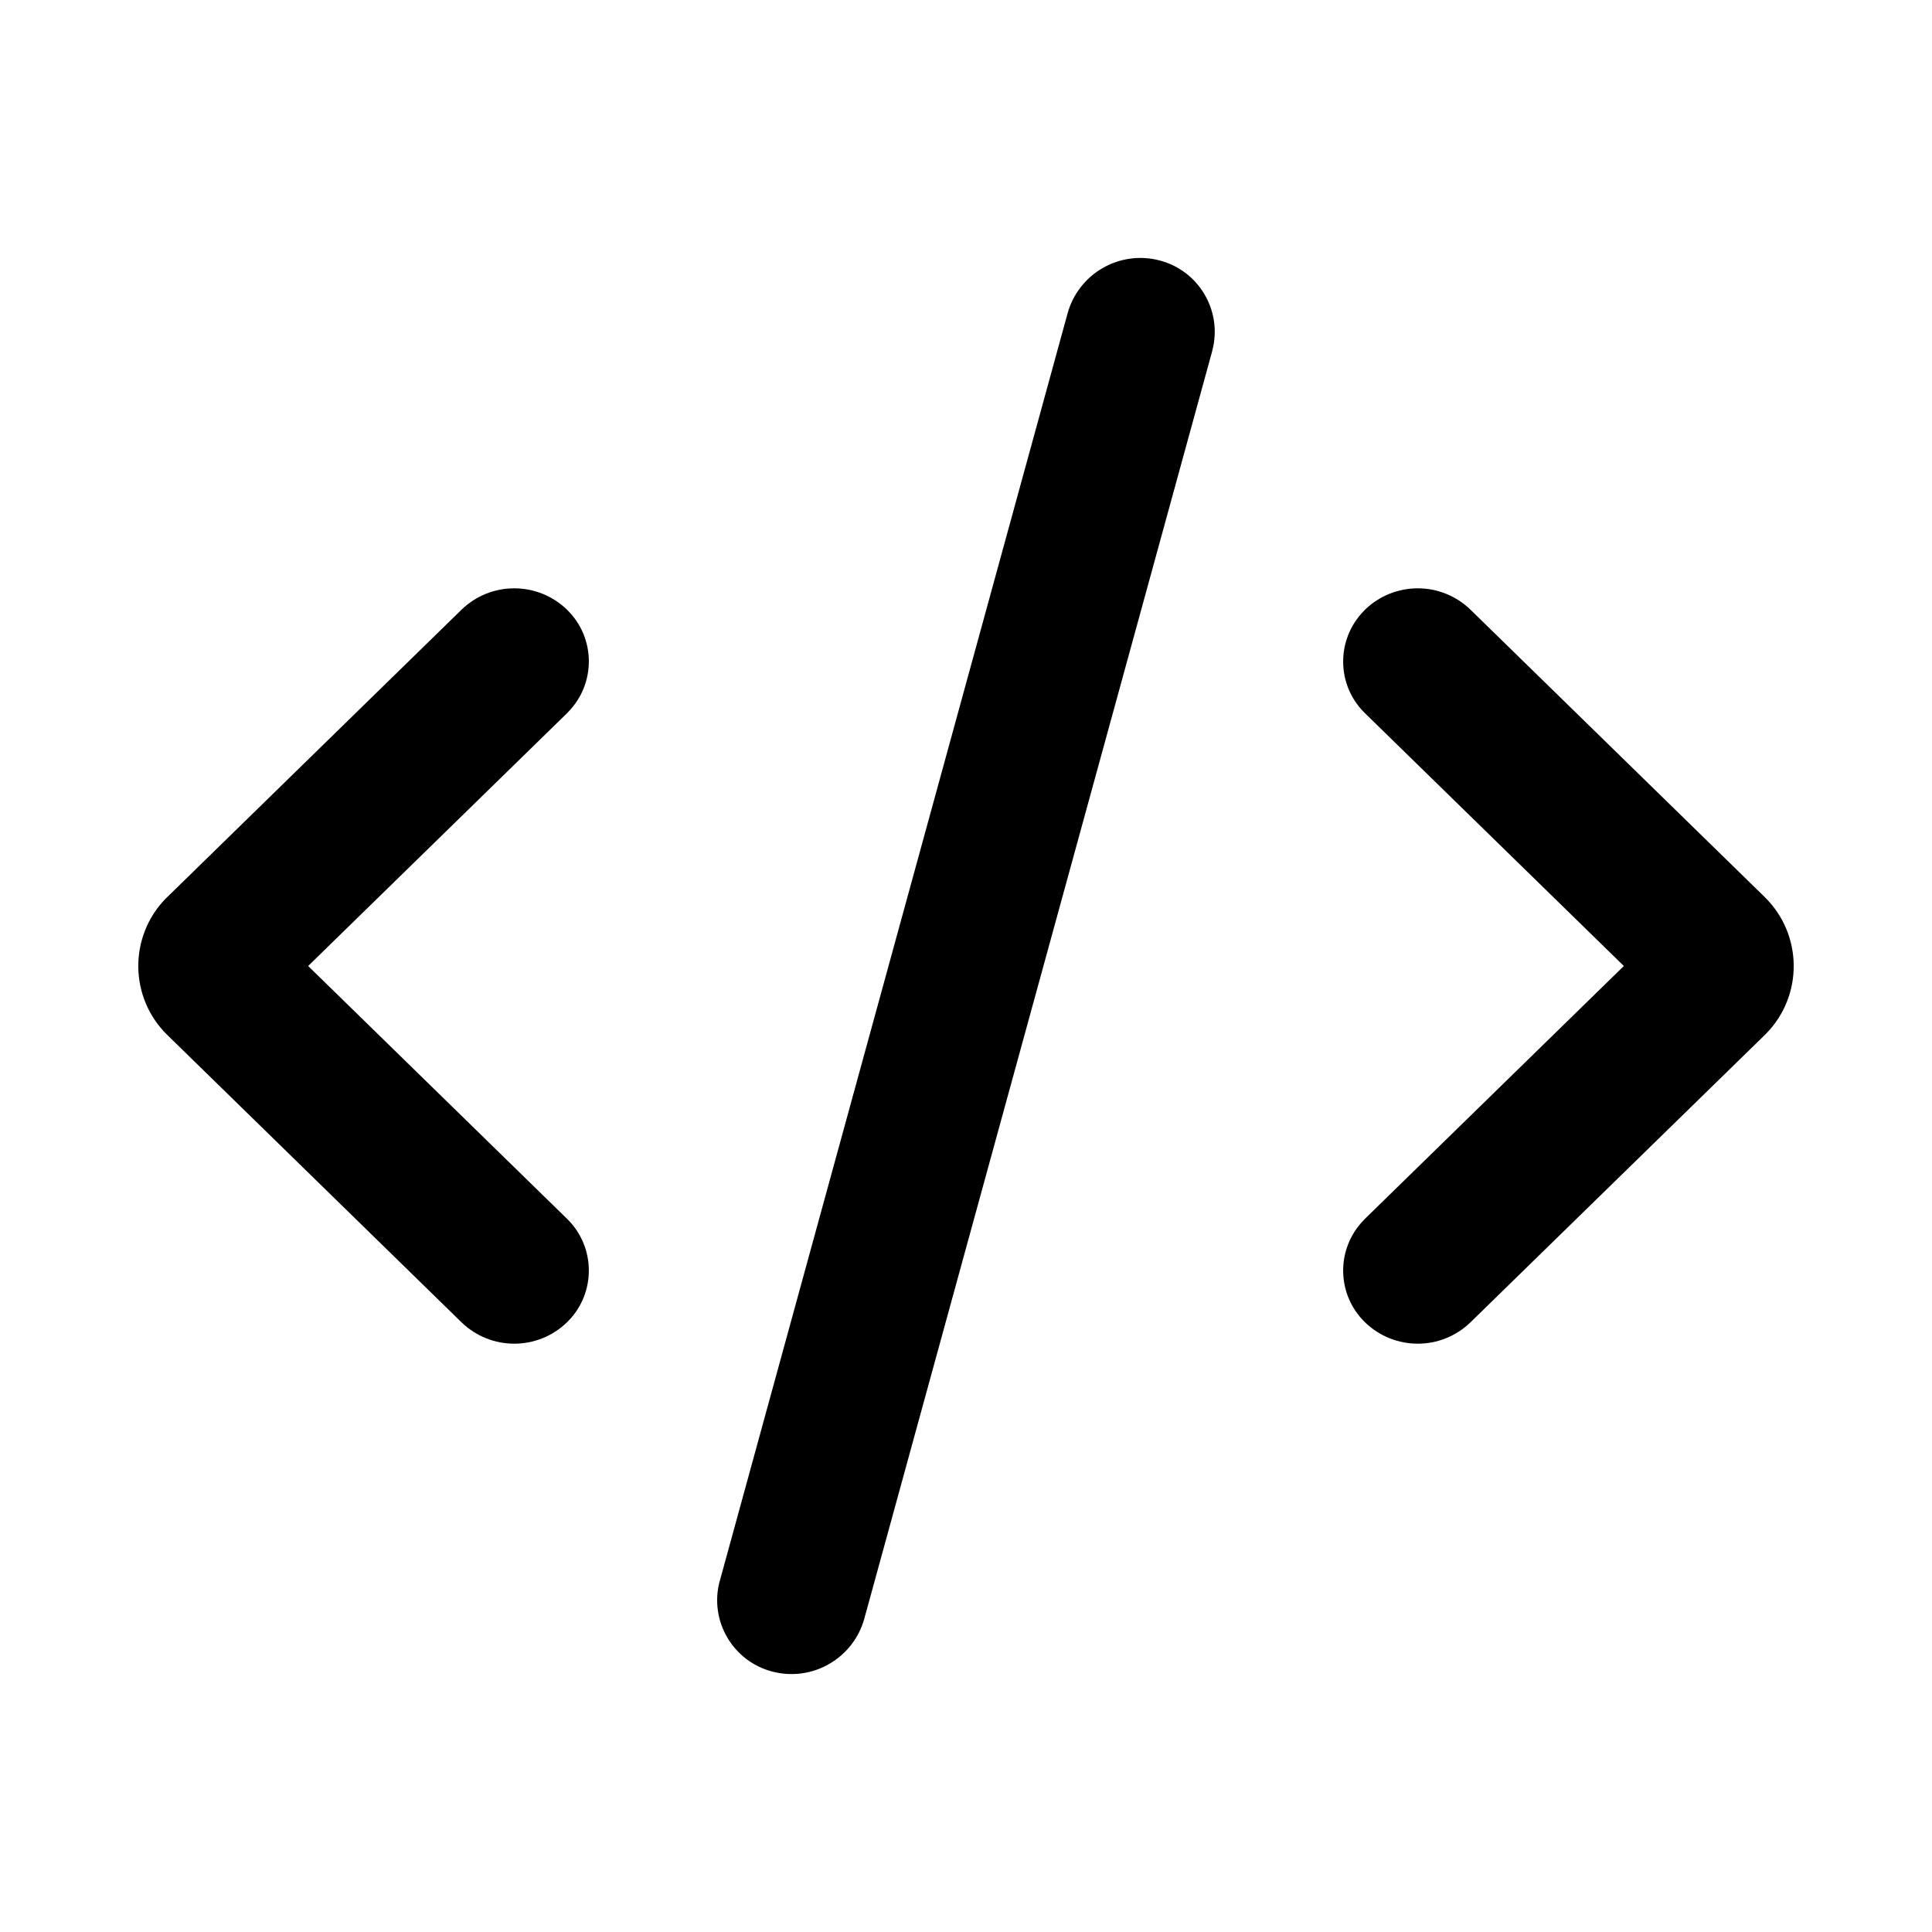 <svg id="code" viewBox="0 0 20 20">
  <path d="M1.733,9.285 L4.776,6.313 C5.081,6.016 5.566,6.016 5.871,6.313 L5.871,6.313 C6.166,6.601 6.171,7.074 5.883,7.369 C5.879,7.373 5.875,7.377 5.871,7.382 L3.19,10 L5.871,12.618 C6.166,12.907 6.171,13.38 5.883,13.675 C5.879,13.679 5.875,13.683 5.871,13.687 L5.871,13.687 C5.566,13.984 5.081,13.984 4.776,13.687 L1.733,10.715 C1.338,10.33 1.33,9.697 1.716,9.301 C1.721,9.296 1.727,9.29 1.733,9.285 Z M12.004,2.696 L12.004,2.696 C12.412,2.802 12.657,3.22 12.55,3.628 C12.549,3.631 12.549,3.634 12.548,3.637 L8.948,16.754 C8.834,17.168 8.409,17.413 7.995,17.304 L7.995,17.304 C7.587,17.198 7.342,16.78 7.449,16.372 C7.45,16.369 7.451,16.366 7.452,16.363 L11.051,3.246 C11.164,2.833 11.589,2.587 12.004,2.696 Z M14.129,6.313 L14.129,6.313 C14.434,6.016 14.919,6.016 15.224,6.313 L18.267,9.285 C18.662,9.671 18.67,10.304 18.284,10.699 C18.278,10.705 18.273,10.71 18.267,10.716 L15.224,13.687 C14.919,13.984 14.434,13.984 14.129,13.687 L14.129,13.687 C13.834,13.398 13.829,12.926 14.117,12.631 C14.121,12.626 14.125,12.622 14.129,12.618 L16.81,10 L14.129,7.382 C13.834,7.094 13.829,6.621 14.117,6.326 C14.121,6.321 14.125,6.317 14.129,6.313 Z"/>
</svg>